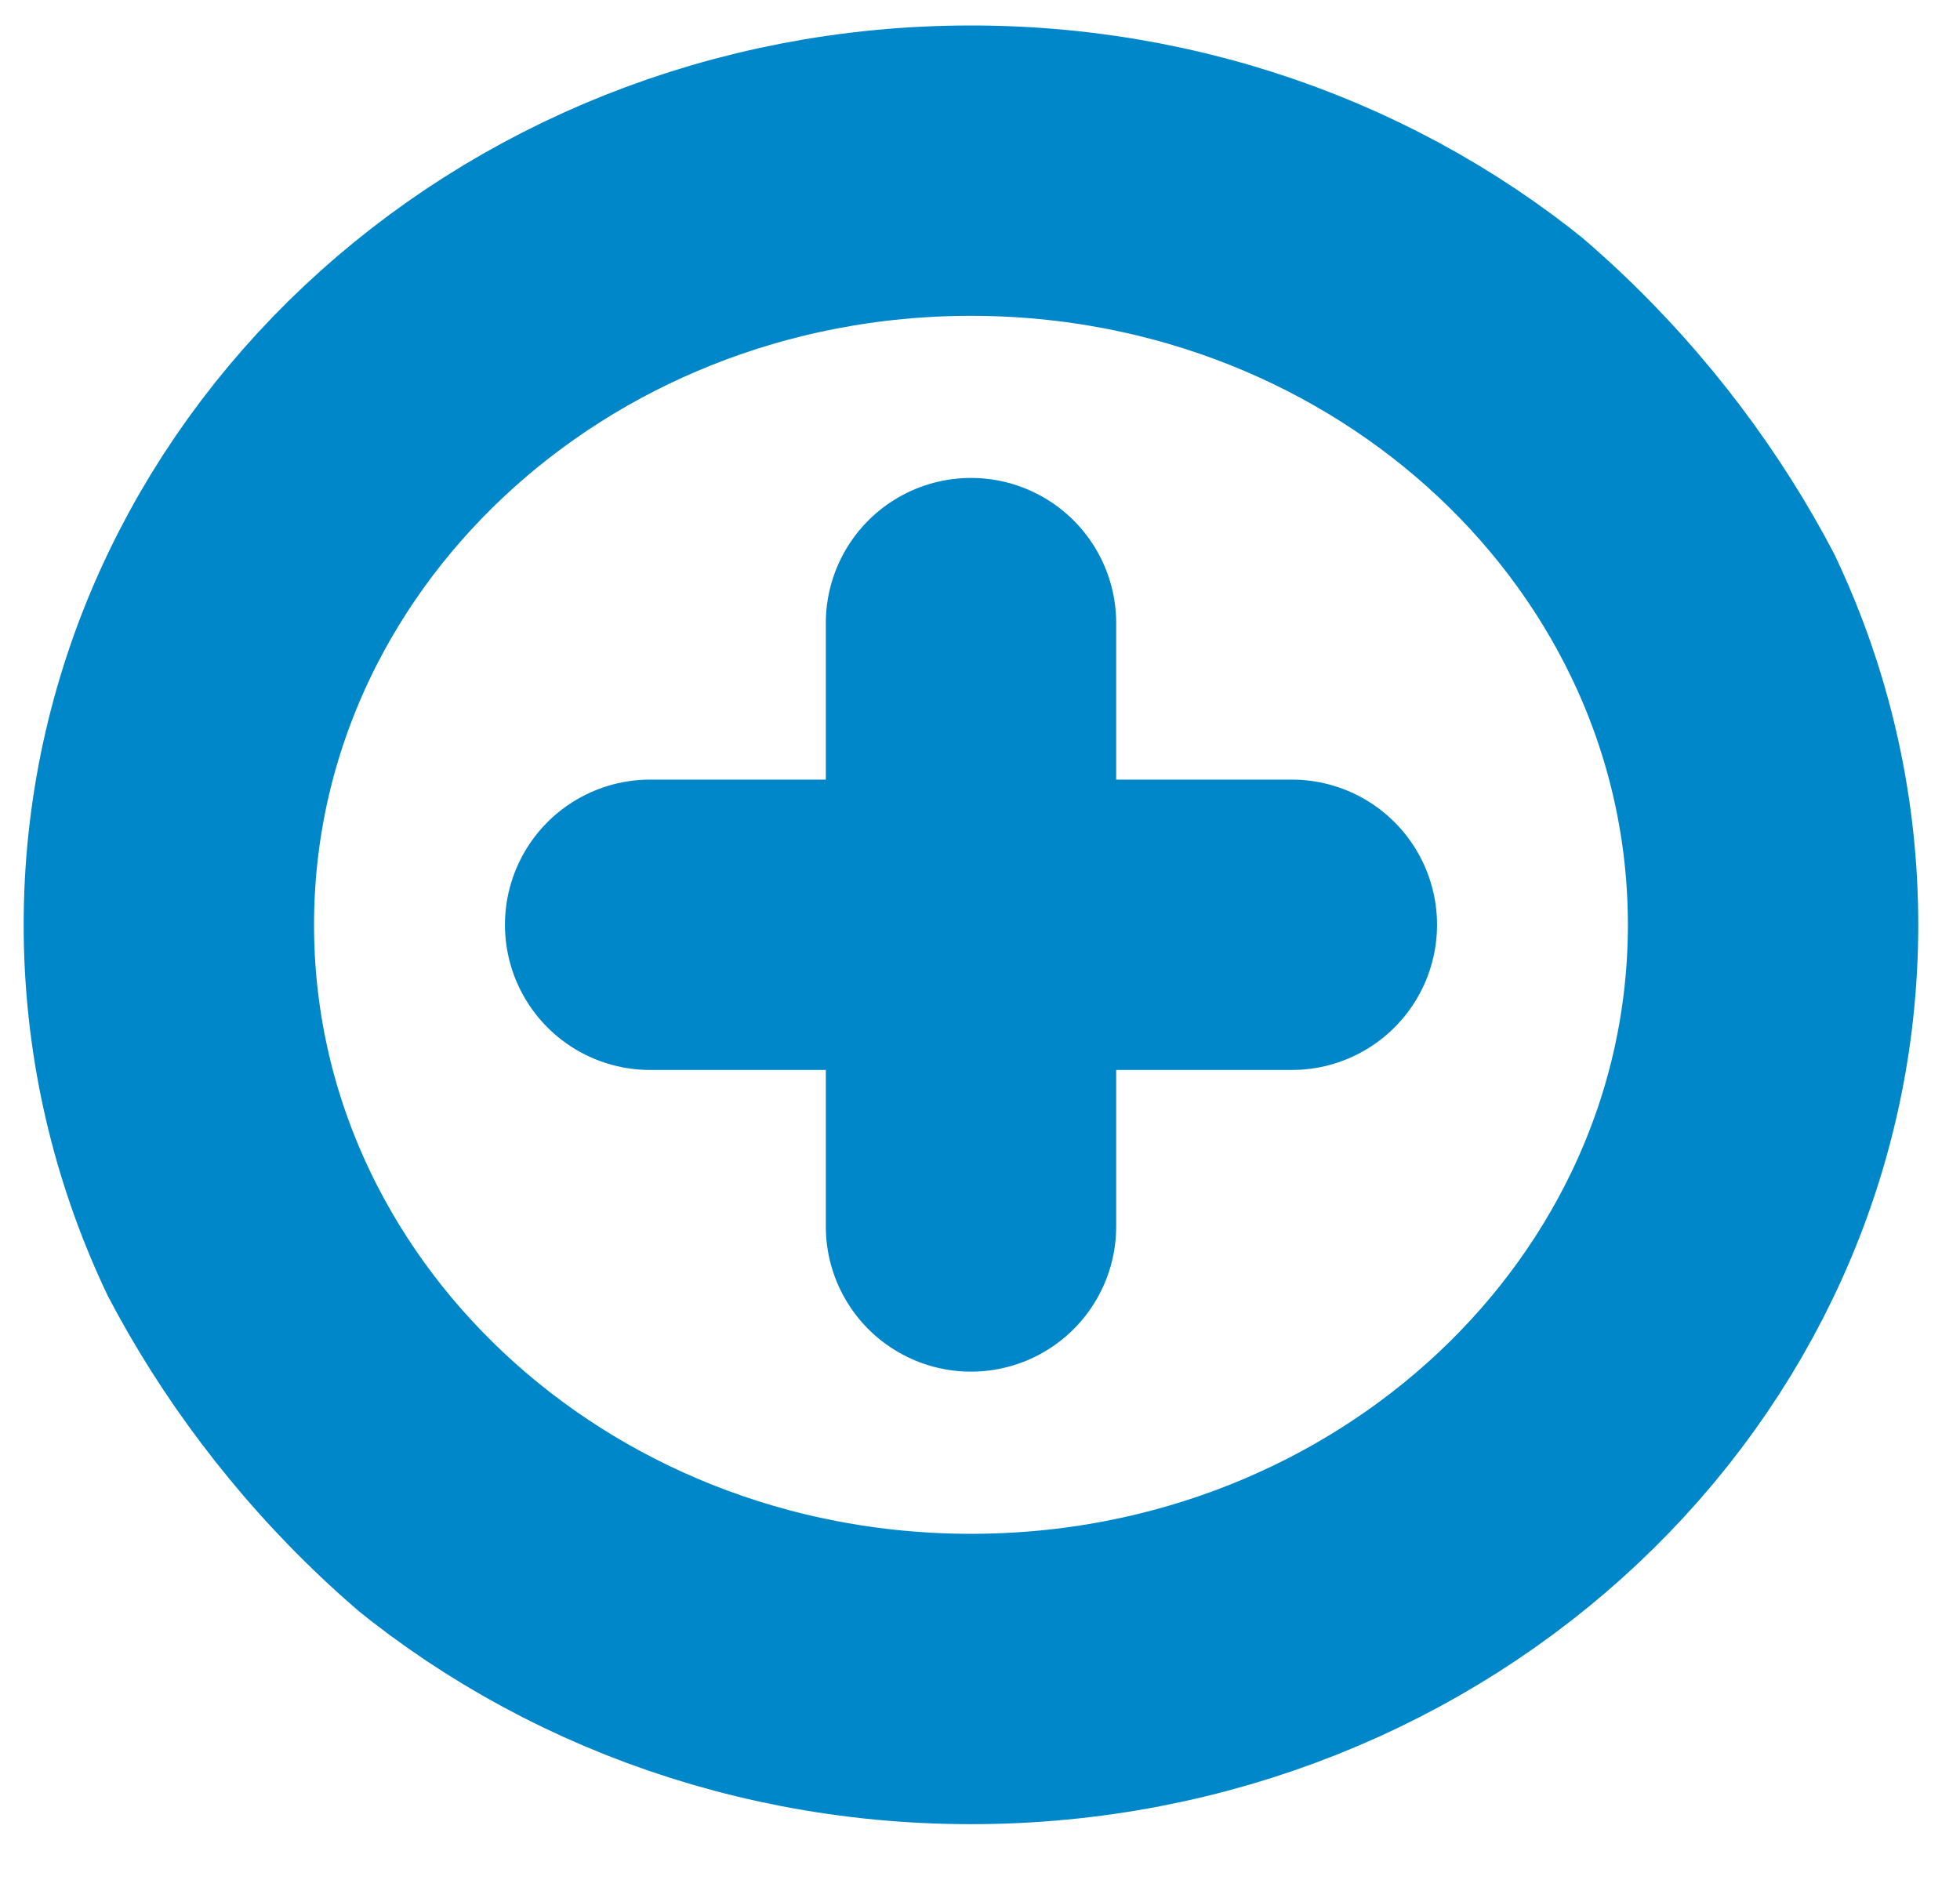 <svg width="27" height="26" viewBox="0 0 27 26" fill="none" xmlns="http://www.w3.org/2000/svg">
<g clip-path="url(#clip0_219_1167)">
<path d="M13.376 16.896L13.376 8.584M17.796 12.74L8.956 12.74M2.326 12.74C2.326 7.002 7.273 2.351 13.376 2.351C19.478 2.351 24.425 7.002 24.425 12.74C24.425 18.478 19.478 23.13 13.376 23.13C7.273 23.13 2.326 18.478 2.326 12.74Z" stroke="#0087CA" stroke-width="4" stroke-linecap="round" stroke-linejoin="round"/>
</g>
<defs>
<clipPath id="clip0_219_1167">
<rect x="26.635" y="25.208" width="26.519" height="24.935" rx="12.467" transform="rotate(-180 26.635 25.208)" fill="white"/>
</clipPath>
</defs>
</svg>
